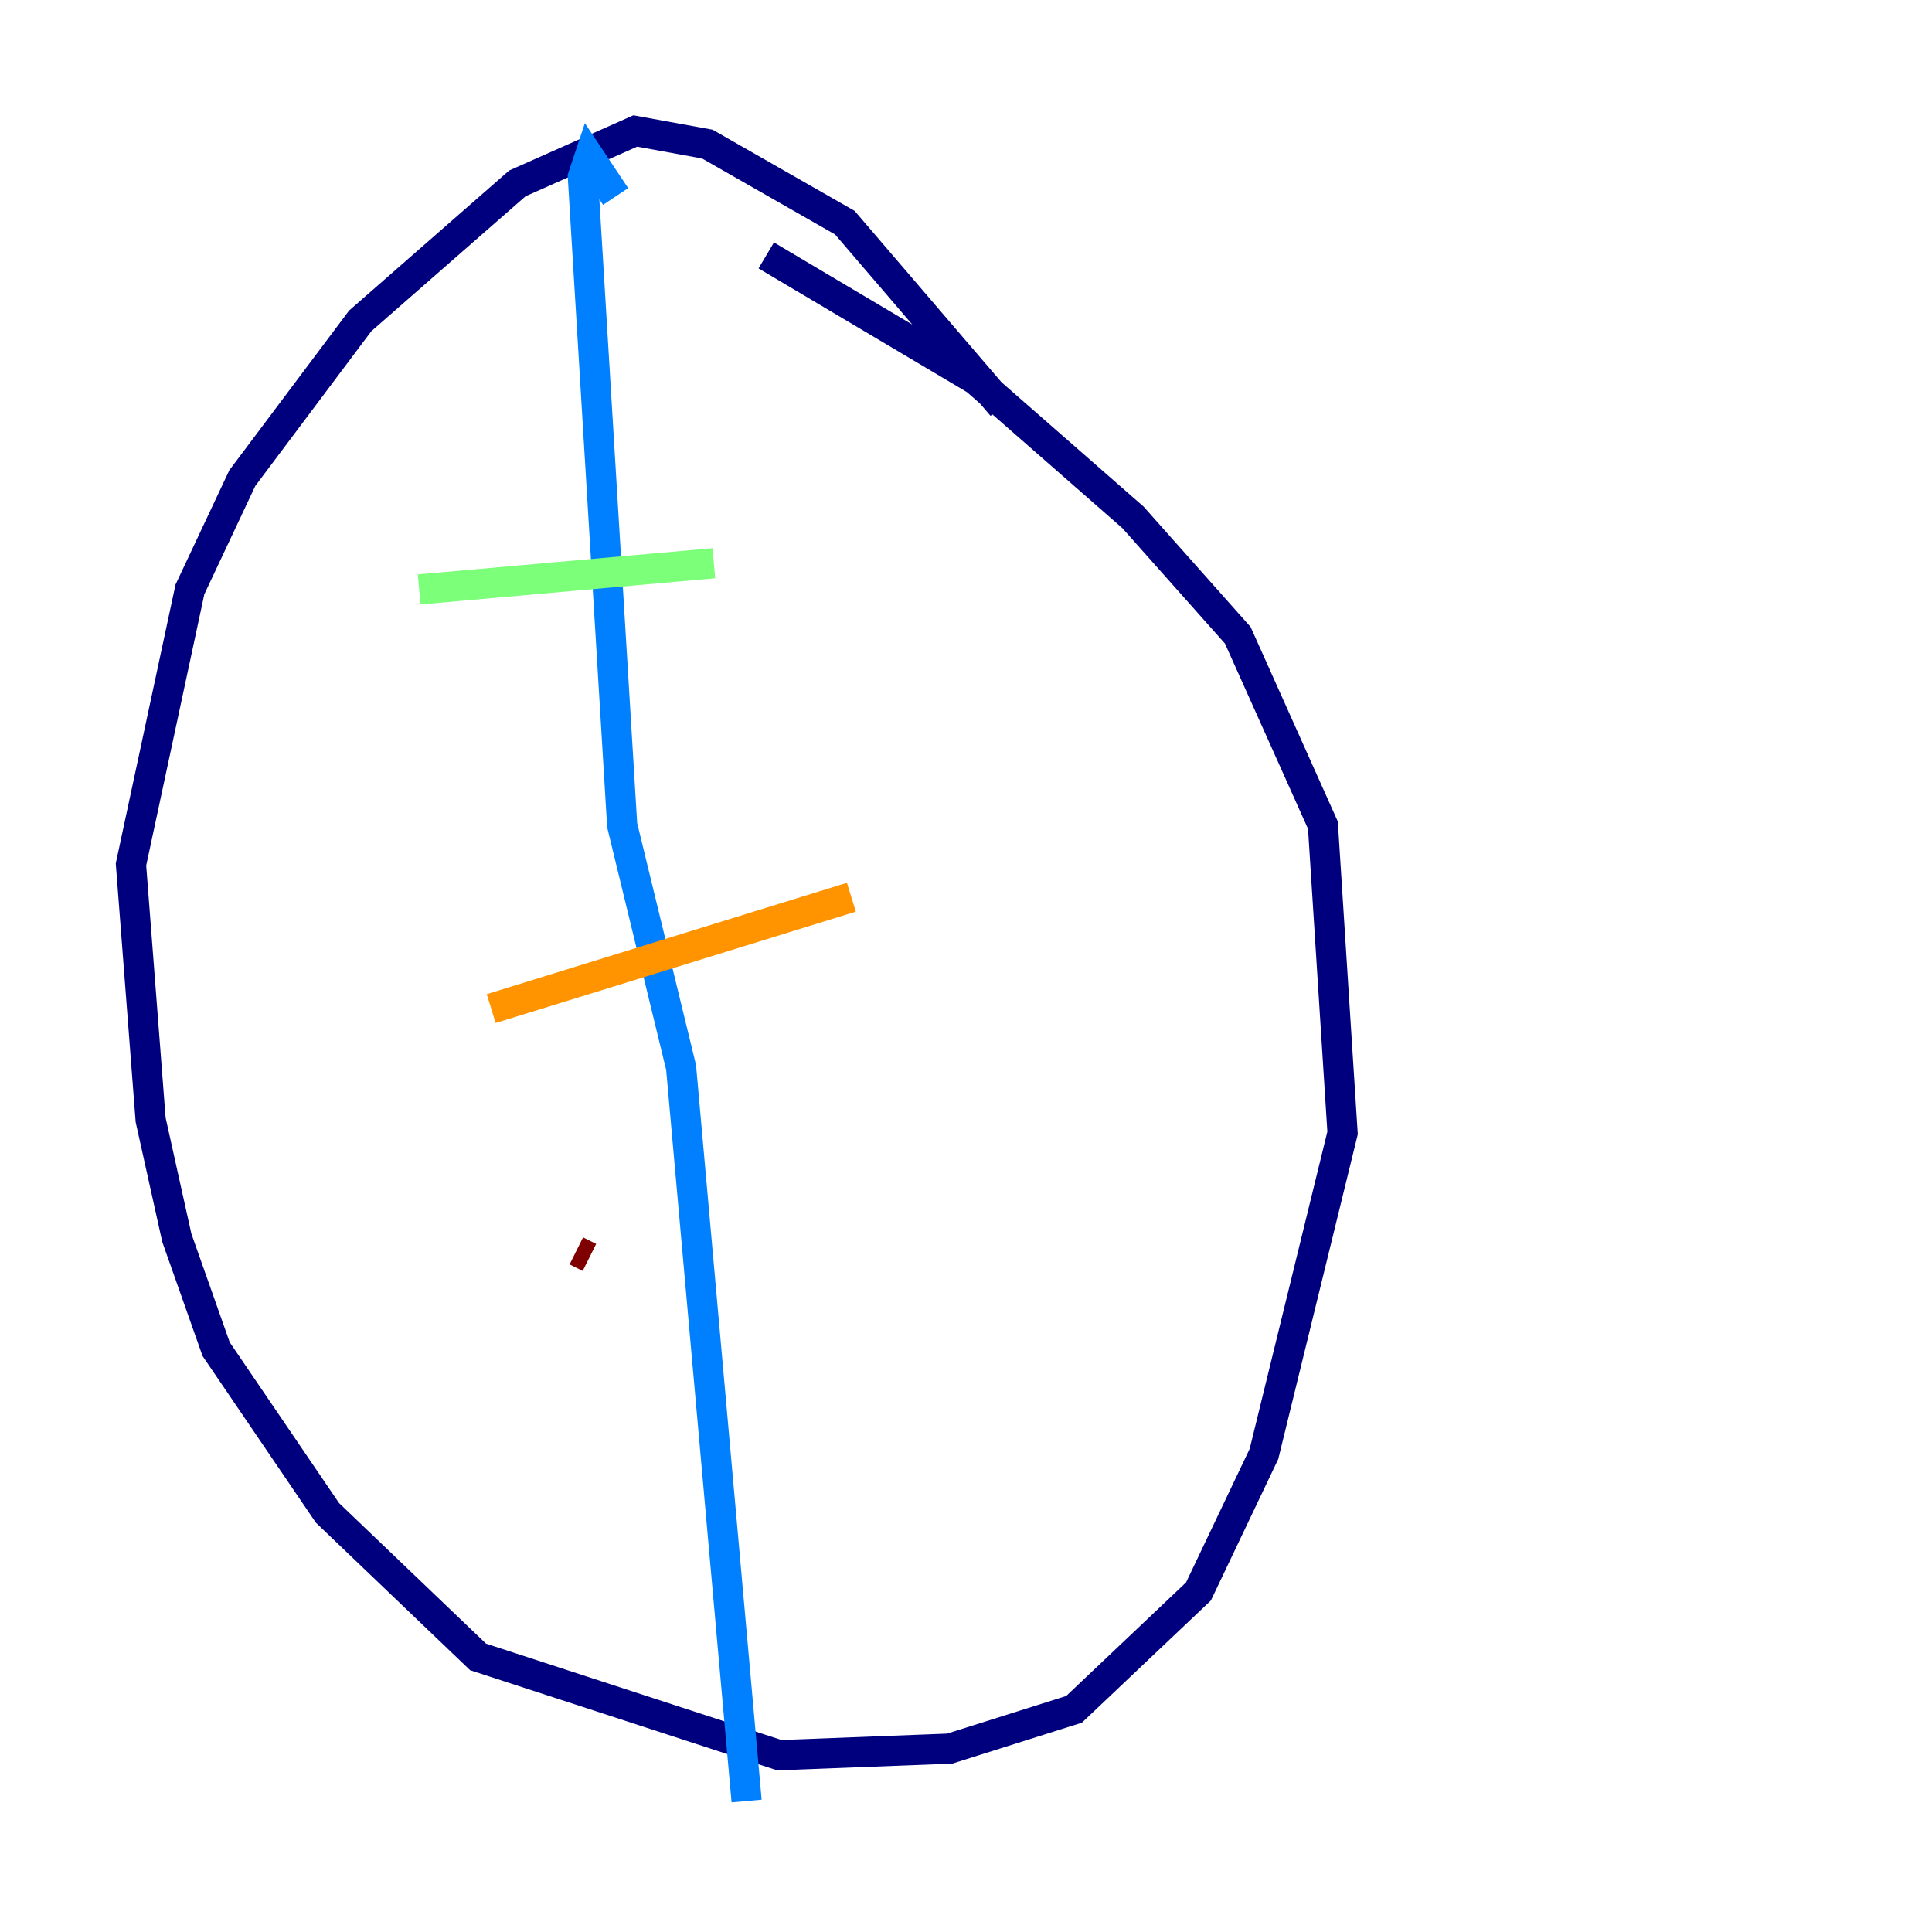 <?xml version="1.0" encoding="utf-8" ?>
<svg baseProfile="tiny" height="128" version="1.2" viewBox="0,0,128,128" width="128" xmlns="http://www.w3.org/2000/svg" xmlns:ev="http://www.w3.org/2001/xml-events" xmlns:xlink="http://www.w3.org/1999/xlink"><defs /><polyline fill="none" points="66.386,26.902 55.973,14.752 46.861,9.546 42.088,8.678 34.278,12.149 23.864,21.261 16.054,31.675 12.583,39.051 8.678,57.275 9.98,74.197 11.715,82.007 14.319,89.383 21.695,100.231 31.675,109.776 51.634,116.285 62.915,115.851 71.159,113.248 79.403,105.437 83.742,96.325 88.949,75.064 87.647,54.671 82.007,42.088 75.064,34.278 64.651,25.166 50.766,16.922" stroke="#00007f" stroke-width="2" /><polyline fill="none" points="40.786,13.017 39.051,10.414 38.617,11.715 41.22,54.671 45.125,70.725 49.464,119.322" stroke="#0080ff" stroke-width="2" /><polyline fill="none" points="27.77,39.051 47.295,37.315" stroke="#7cff79" stroke-width="2" /><polyline fill="none" points="32.542,66.82 56.407,59.444" stroke="#ff9400" stroke-width="2" /><polyline fill="none" points="39.051,83.308 38.183,82.875" stroke="#7f0000" stroke-width="2" /></svg>
